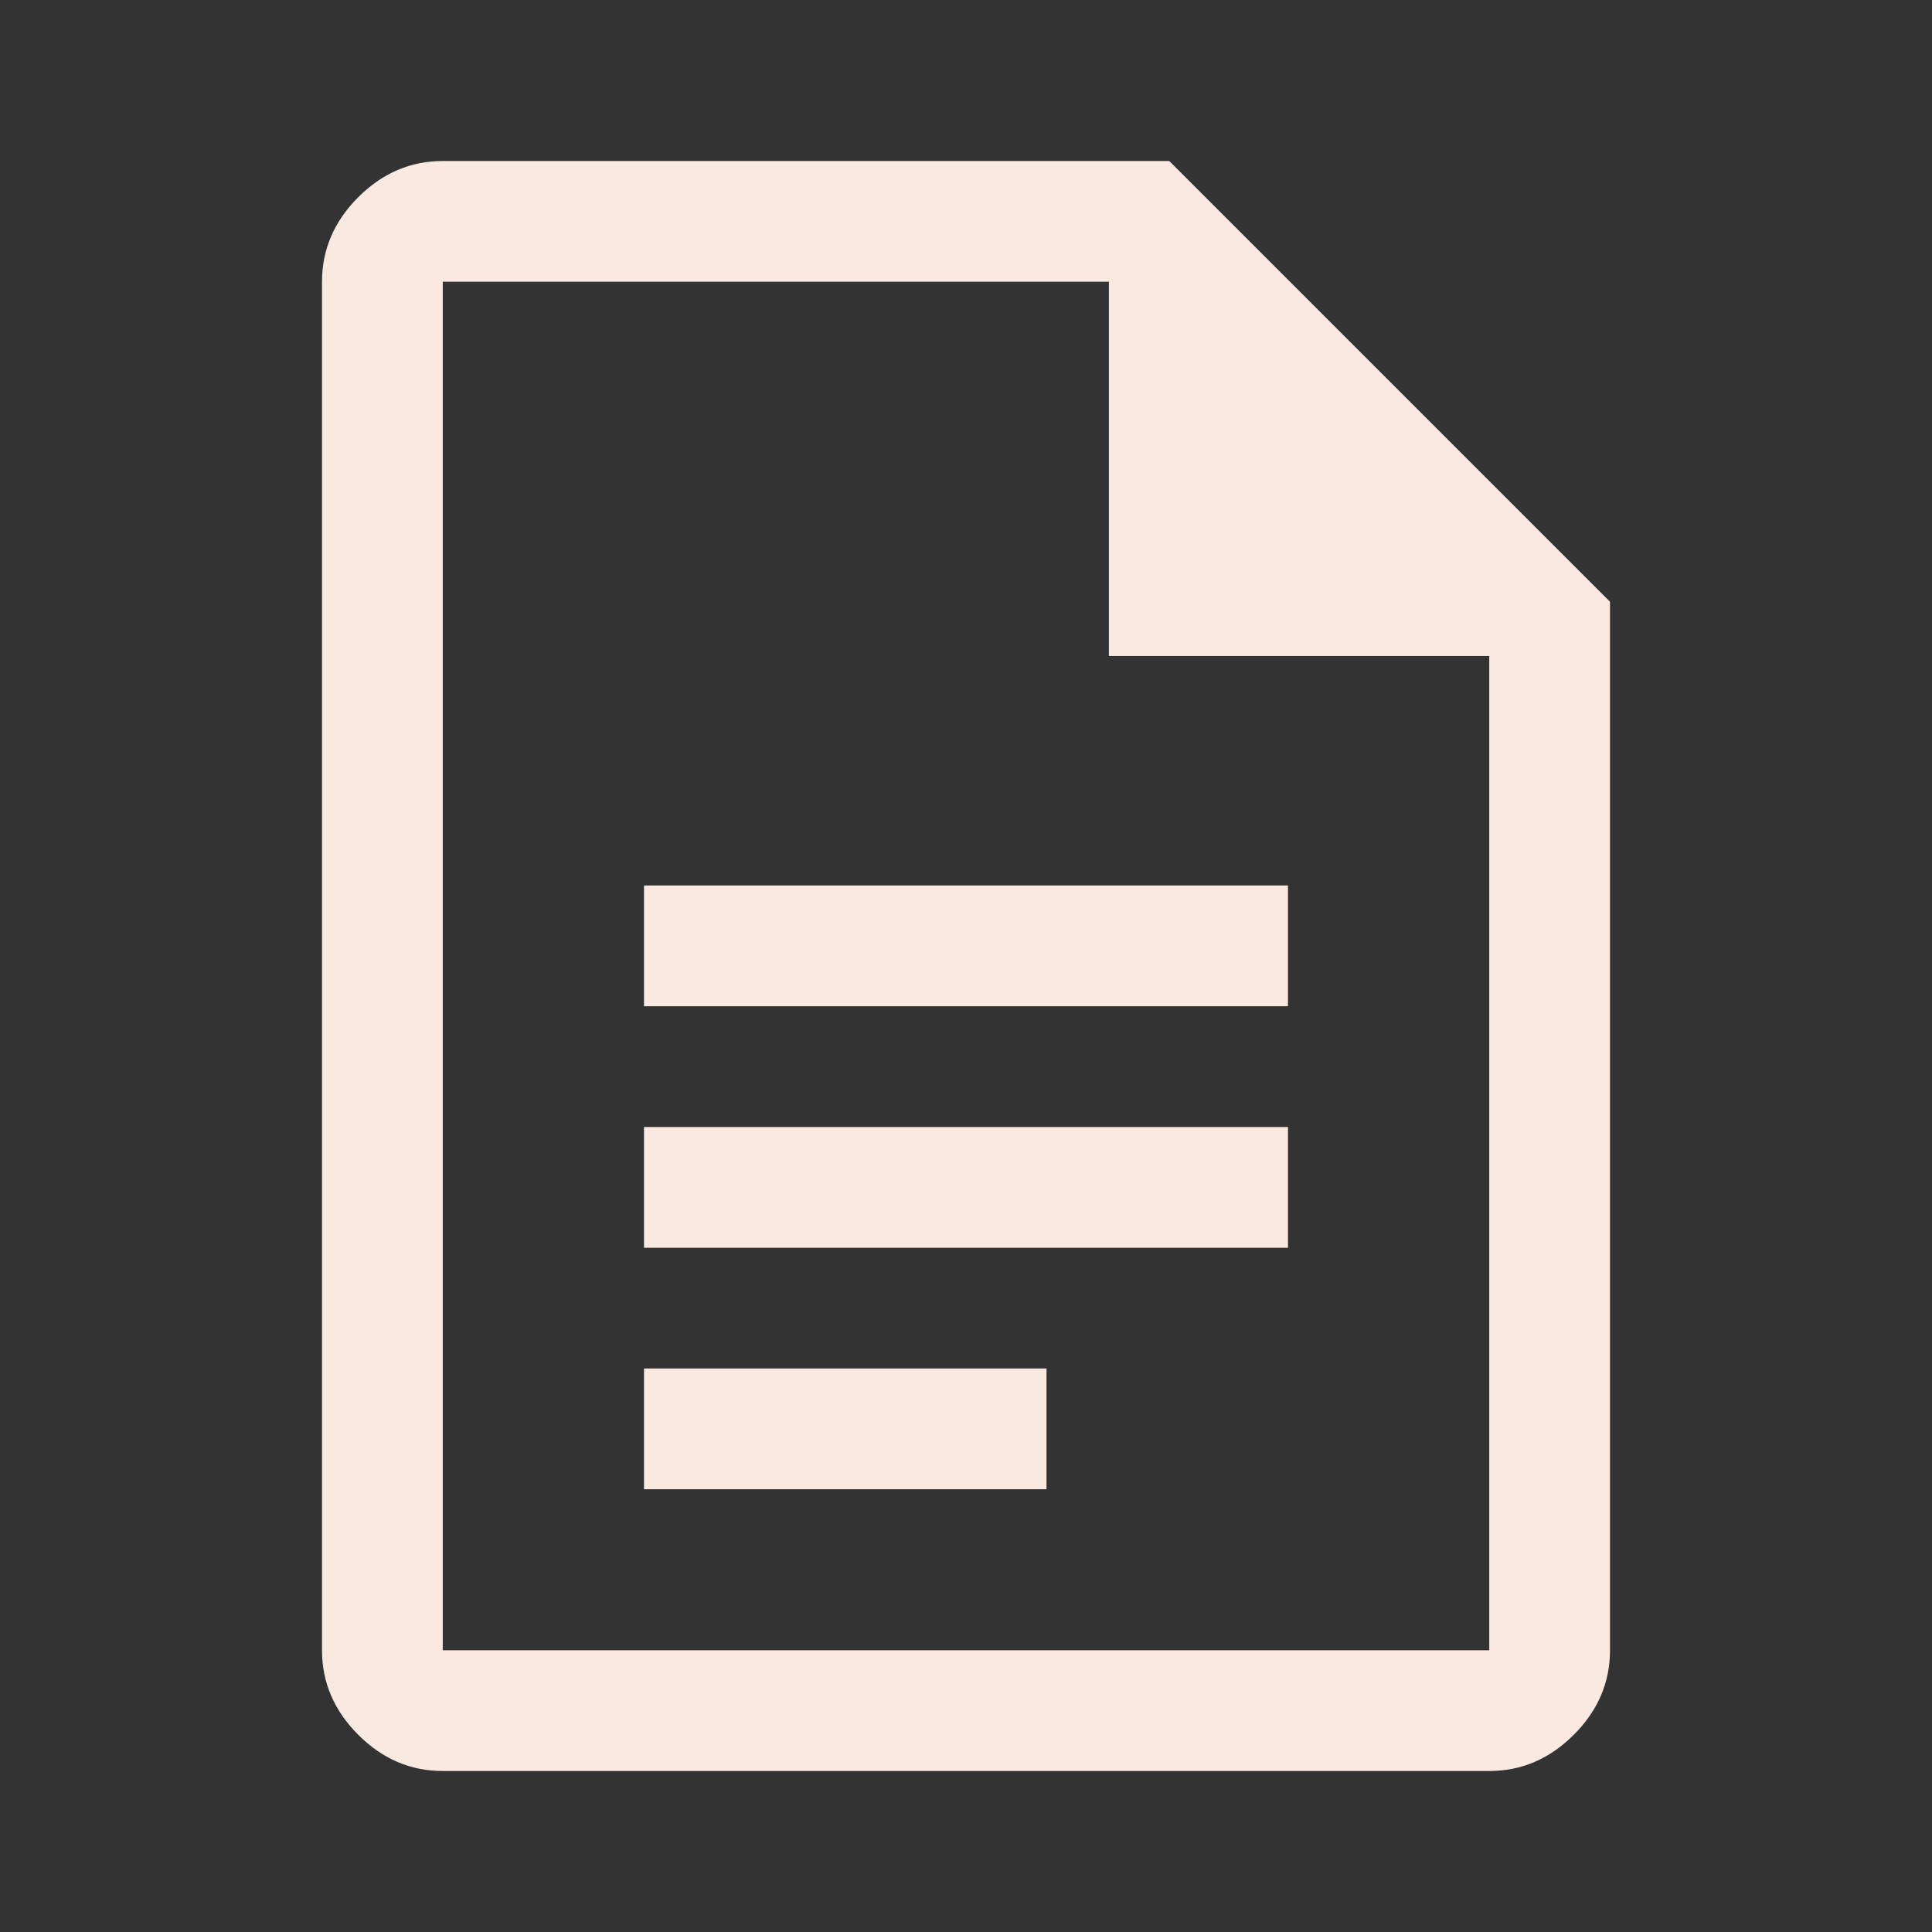 <svg xmlns="http://www.w3.org/2000/svg" height="48px" viewBox="0 -960 960 960" width="48px" fill="#F9E9E0"><rect x="0" y="-960" width="960" height="960" fill="#333333" stroke="none"/><path d="M320-460h320v-60H320v60Zm0 120h320v-60H320v60Zm0 120h200v-60H320v60ZM220-80q-24 0-42-18t-18-42v-680q0-24 18-42t42-18h361l219 219v521q0 24-18 42t-42 18H220Zm331-554v-186H220v680h520v-494H551ZM220-820v186-186 680-680Z"/></svg>
